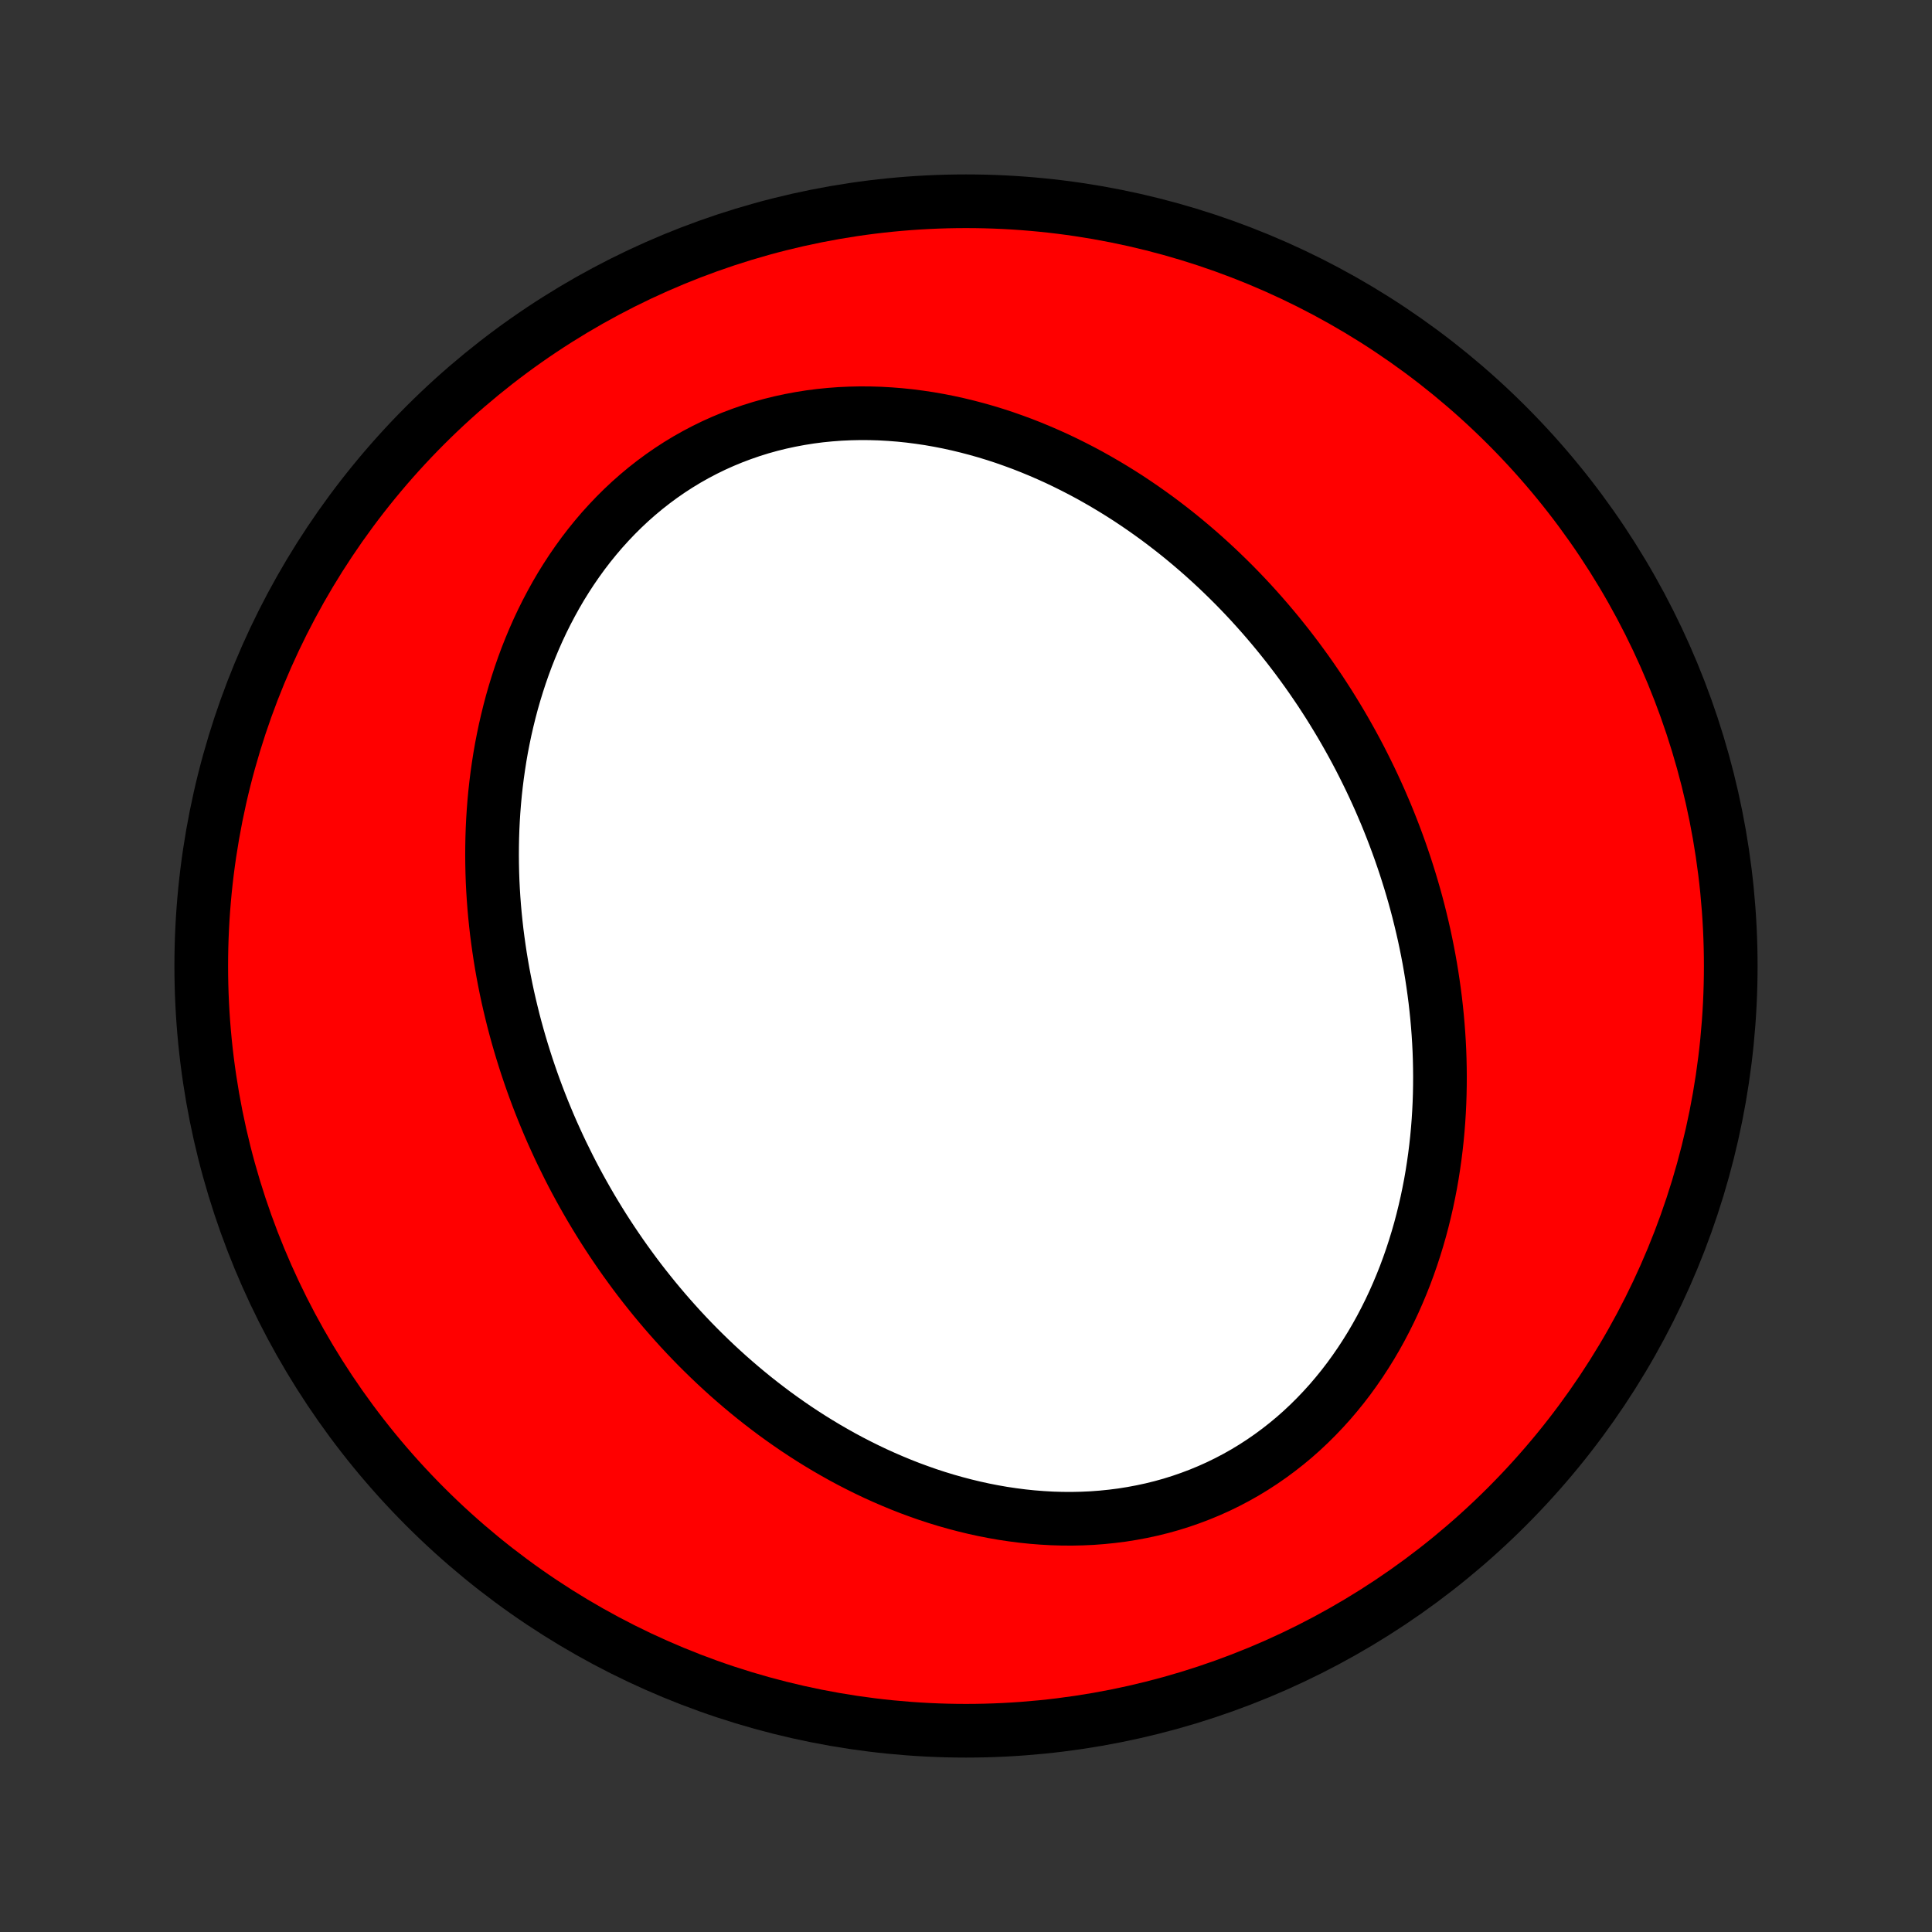 <?xml version="1.0" encoding="utf-8" standalone="no"?>
<!DOCTYPE svg PUBLIC "-//W3C//DTD SVG 1.1//EN"
  "http://www.w3.org/Graphics/SVG/1.1/DTD/svg11.dtd">
<!-- Created with matplotlib (http://matplotlib.org/) -->
<svg height="72pt" version="1.1" viewBox="0 0 72 72" width="72pt" xmlns="http://www.w3.org/2000/svg" xmlns:xlink="http://www.w3.org/1999/xlink">
 <rect x="0" y="0" width="72" height="72" fill="#333333" stroke="none"/>
 <defs>
  <style type="text/css">
*{stroke-linecap:butt;stroke-linejoin:round;}
  </style>
 </defs>
 <g id="figure_1">
  <g id="patch_1">
   <path d="
M0 72
L72 72
L72 0
L0 0
z
" style="fill:none;"/>
  </g>
  <g id="axes_1">
   <g id="PatchCollection_1">
    <defs>
     <path d="
M36 -7.5
C43.558 -7.5 50.808 -10.503 56.153 -15.848
C61.497 -21.192 64.5 -28.442 64.5 -36
C64.5 -43.558 61.497 -50.808 56.153 -56.153
C50.808 -61.497 43.558 -64.5 36 -64.5
C28.442 -64.5 21.192 -61.497 15.848 -56.153
C10.503 -50.808 7.5 -43.558 7.5 -36
C7.5 -28.442 10.503 -21.192 15.848 -15.848
C21.192 -10.503 28.442 -7.5 36 -7.5
z
" id="C0_0_a811fe30f3"/>
     <path d="
M21.196 -28.504
L21.328 -28.246
L21.463 -27.99
L21.601 -27.735
L21.742 -27.481
L21.885 -27.229
L22.031 -26.978
L22.18 -26.729
L22.332 -26.48
L22.486 -26.233
L22.644 -25.988
L22.804 -25.744
L22.968 -25.501
L23.134 -25.259
L23.303 -25.019
L23.476 -24.78
L23.651 -24.542
L23.829 -24.306
L24.011 -24.071
L24.196 -23.838
L24.384 -23.605
L24.575 -23.375
L24.769 -23.146
L24.967 -22.918
L25.168 -22.692
L25.372 -22.467
L25.58 -22.244
L25.791 -22.023
L26.006 -21.803
L26.225 -21.585
L26.447 -21.369
L26.672 -21.155
L26.901 -20.943
L27.134 -20.732
L27.371 -20.524
L27.611 -20.318
L27.855 -20.114
L28.103 -19.912
L28.355 -19.713
L28.611 -19.516
L28.871 -19.321
L29.135 -19.13
L29.403 -18.941
L29.674 -18.755
L29.95 -18.573
L30.23 -18.393
L30.514 -18.217
L30.802 -18.044
L31.095 -17.875
L31.391 -17.709
L31.691 -17.548
L31.996 -17.391
L32.304 -17.238
L32.617 -17.089
L32.933 -16.946
L33.254 -16.807
L33.578 -16.673
L33.906 -16.544
L34.238 -16.422
L34.573 -16.304
L34.912 -16.193
L35.255 -16.088
L35.601 -15.99
L35.95 -15.898
L36.302 -15.813
L36.657 -15.735
L37.015 -15.665
L37.375 -15.602
L37.738 -15.548
L38.103 -15.501
L38.469 -15.463
L38.838 -15.434
L39.208 -15.413
L39.579 -15.402
L39.951 -15.4
L40.323 -15.408
L40.696 -15.425
L41.068 -15.453
L41.441 -15.491
L41.812 -15.538
L42.182 -15.597
L42.551 -15.666
L42.918 -15.745
L43.282 -15.835
L43.644 -15.936
L44.003 -16.048
L44.358 -16.171
L44.71 -16.304
L45.058 -16.448
L45.401 -16.602
L45.739 -16.767
L46.072 -16.942
L46.4 -17.127
L46.721 -17.322
L47.037 -17.527
L47.346 -17.741
L47.648 -17.964
L47.944 -18.196
L48.233 -18.436
L48.514 -18.685
L48.788 -18.942
L49.054 -19.206
L49.312 -19.477
L49.563 -19.754
L49.805 -20.038
L50.04 -20.328
L50.267 -20.624
L50.485 -20.925
L50.696 -21.231
L50.898 -21.541
L51.093 -21.855
L51.279 -22.173
L51.458 -22.495
L51.628 -22.82
L51.791 -23.147
L51.946 -23.477
L52.093 -23.809
L52.233 -24.143
L52.366 -24.479
L52.491 -24.816
L52.609 -25.154
L52.72 -25.494
L52.824 -25.833
L52.922 -26.174
L53.012 -26.514
L53.096 -26.855
L53.174 -27.195
L53.245 -27.535
L53.311 -27.875
L53.37 -28.214
L53.423 -28.553
L53.471 -28.89
L53.513 -29.227
L53.55 -29.563
L53.581 -29.897
L53.607 -30.23
L53.628 -30.562
L53.644 -30.893
L53.655 -31.222
L53.661 -31.549
L53.663 -31.875
L53.66 -32.2
L53.653 -32.523
L53.642 -32.844
L53.626 -33.163
L53.606 -33.481
L53.582 -33.797
L53.554 -34.111
L53.522 -34.423
L53.487 -34.733
L53.447 -35.042
L53.404 -35.349
L53.358 -35.654
L53.308 -35.957
L53.255 -36.258
L53.198 -36.557
L53.138 -36.855
L53.075 -37.151
L53.008 -37.445
L52.938 -37.737
L52.866 -38.028
L52.79 -38.317
L52.711 -38.604
L52.629 -38.889
L52.544 -39.173
L52.456 -39.455
L52.366 -39.735
L52.272 -40.014
L52.176 -40.291
L52.077 -40.566
L51.975 -40.84
L51.87 -41.113
L51.763 -41.383
L51.653 -41.653
L51.539 -41.92
L51.424 -42.187
L51.305 -42.452
L51.184 -42.715
L51.06 -42.977
L50.933 -43.237
L50.804 -43.496
L50.672 -43.754
L50.537 -44.01
L50.399 -44.265
L50.258 -44.519
L50.115 -44.771
L49.969 -45.022
L49.82 -45.271
L49.668 -45.52
L49.514 -45.767
L49.356 -46.012
L49.196 -46.257
L49.032 -46.499
L48.866 -46.741
L48.697 -46.981
L48.524 -47.22
L48.349 -47.458
L48.17 -47.694
L47.989 -47.929
L47.804 -48.162
L47.616 -48.395
L47.425 -48.625
L47.231 -48.854
L47.033 -49.082
L46.832 -49.308
L46.628 -49.533
L46.42 -49.756
L46.209 -49.977
L45.994 -50.197
L45.775 -50.415
L45.553 -50.631
L45.328 -50.845
L45.099 -51.057
L44.866 -51.268
L44.629 -51.476
L44.389 -51.682
L44.145 -51.886
L43.897 -52.088
L43.645 -52.287
L43.389 -52.484
L43.129 -52.679
L42.865 -52.87
L42.597 -53.059
L42.325 -53.245
L42.05 -53.428
L41.77 -53.607
L41.486 -53.783
L41.197 -53.956
L40.905 -54.125
L40.609 -54.291
L40.309 -54.452
L40.004 -54.609
L39.696 -54.762
L39.383 -54.911
L39.067 -55.054
L38.746 -55.193
L38.422 -55.327
L38.094 -55.456
L37.762 -55.578
L37.427 -55.696
L37.088 -55.807
L36.745 -55.912
L36.399 -56.01
L36.05 -56.102
L35.698 -56.187
L35.343 -56.265
L34.985 -56.335
L34.625 -56.398
L34.262 -56.452
L33.897 -56.499
L33.531 -56.537
L33.162 -56.566
L32.792 -56.587
L32.421 -56.598
L32.049 -56.6
L31.677 -56.592
L31.304 -56.575
L30.932 -56.547
L30.559 -56.51
L30.188 -56.462
L29.818 -56.403
L29.449 -56.334
L29.082 -56.255
L28.718 -56.165
L28.356 -56.064
L27.997 -55.952
L27.642 -55.829
L27.29 -55.696
L26.942 -55.552
L26.599 -55.398
L26.261 -55.233
L25.928 -55.058
L25.6 -54.873
L25.279 -54.678
L24.963 -54.473
L24.654 -54.259
L24.352 -54.036
L24.056 -53.804
L23.767 -53.563
L23.486 -53.315
L23.212 -53.058
L22.946 -52.794
L22.688 -52.523
L22.437 -52.246
L22.195 -51.962
L21.96 -51.672
L21.733 -51.376
L21.515 -51.075
L21.304 -50.769
L21.102 -50.459
L20.907 -50.145
L20.721 -49.827
L20.543 -49.505
L20.372 -49.18
L20.209 -48.853
L20.054 -48.523
L19.907 -48.191
L19.767 -47.857
L19.634 -47.521
L19.509 -47.184
L19.391 -46.846
L19.28 -46.506
L19.176 -46.167
L19.078 -45.826
L18.988 -45.486
L18.904 -45.145
L18.826 -44.805
L18.755 -44.465
L18.689 -44.125
L18.63 -43.786
L18.577 -43.447
L18.529 -43.11
L18.487 -42.773
L18.45 -42.437
L18.419 -42.103
L18.393 -41.77
L18.372 -41.438
L18.356 -41.107
L18.345 -40.778
L18.339 -40.45
L18.337 -40.124
L18.34 -39.8
L18.347 -39.477
L18.358 -39.156
L18.374 -38.837
L18.394 -38.519
L18.418 -38.203
L18.446 -37.889
L18.478 -37.577
L18.513 -37.267
L18.553 -36.958
L18.596 -36.651
L18.642 -36.346
L18.692 -36.043
L18.745 -35.742
L18.802 -35.443
L18.862 -35.145
L18.925 -34.849
L18.992 -34.555
L19.062 -34.263
L19.134 -33.972
L19.21 -33.683
L19.289 -33.396
L19.371 -33.111
L19.456 -32.827
L19.544 -32.545
L19.634 -32.265
L19.728 -31.986
L19.824 -31.709
L19.923 -31.434
L20.025 -31.16
L20.13 -30.887
L20.237 -30.617
L20.348 -30.347
L20.46 -30.08
L20.576 -29.813
L20.695 -29.549
L20.816 -29.285
L20.94 -29.023
z
" id="C0_1_0dd75f51be"/>
    </defs>
    <g clip-path="url(#p1bffca34e9)">
     <use style="fill:#ff0000;stroke:#000000;stroke-width:2.0;" x="0.0" xlink:href="#C0_0_a811fe30f3" y="72.0"/>
    </g>
    <g clip-path="url(#p1bffca34e9)">
     <use style="fill:#ffffff;stroke:#000000;stroke-width:2.0;" x="0.0" xlink:href="#C0_1_0dd75f51be" y="72.0"/>
    </g>
   </g>
  </g>
 </g>
 <defs>
  <clipPath id="p1bffca34e9">
   <rect height="72.0" width="72.0" x="0.0" y="0.0"/>
  </clipPath>
 </defs>
</svg>
